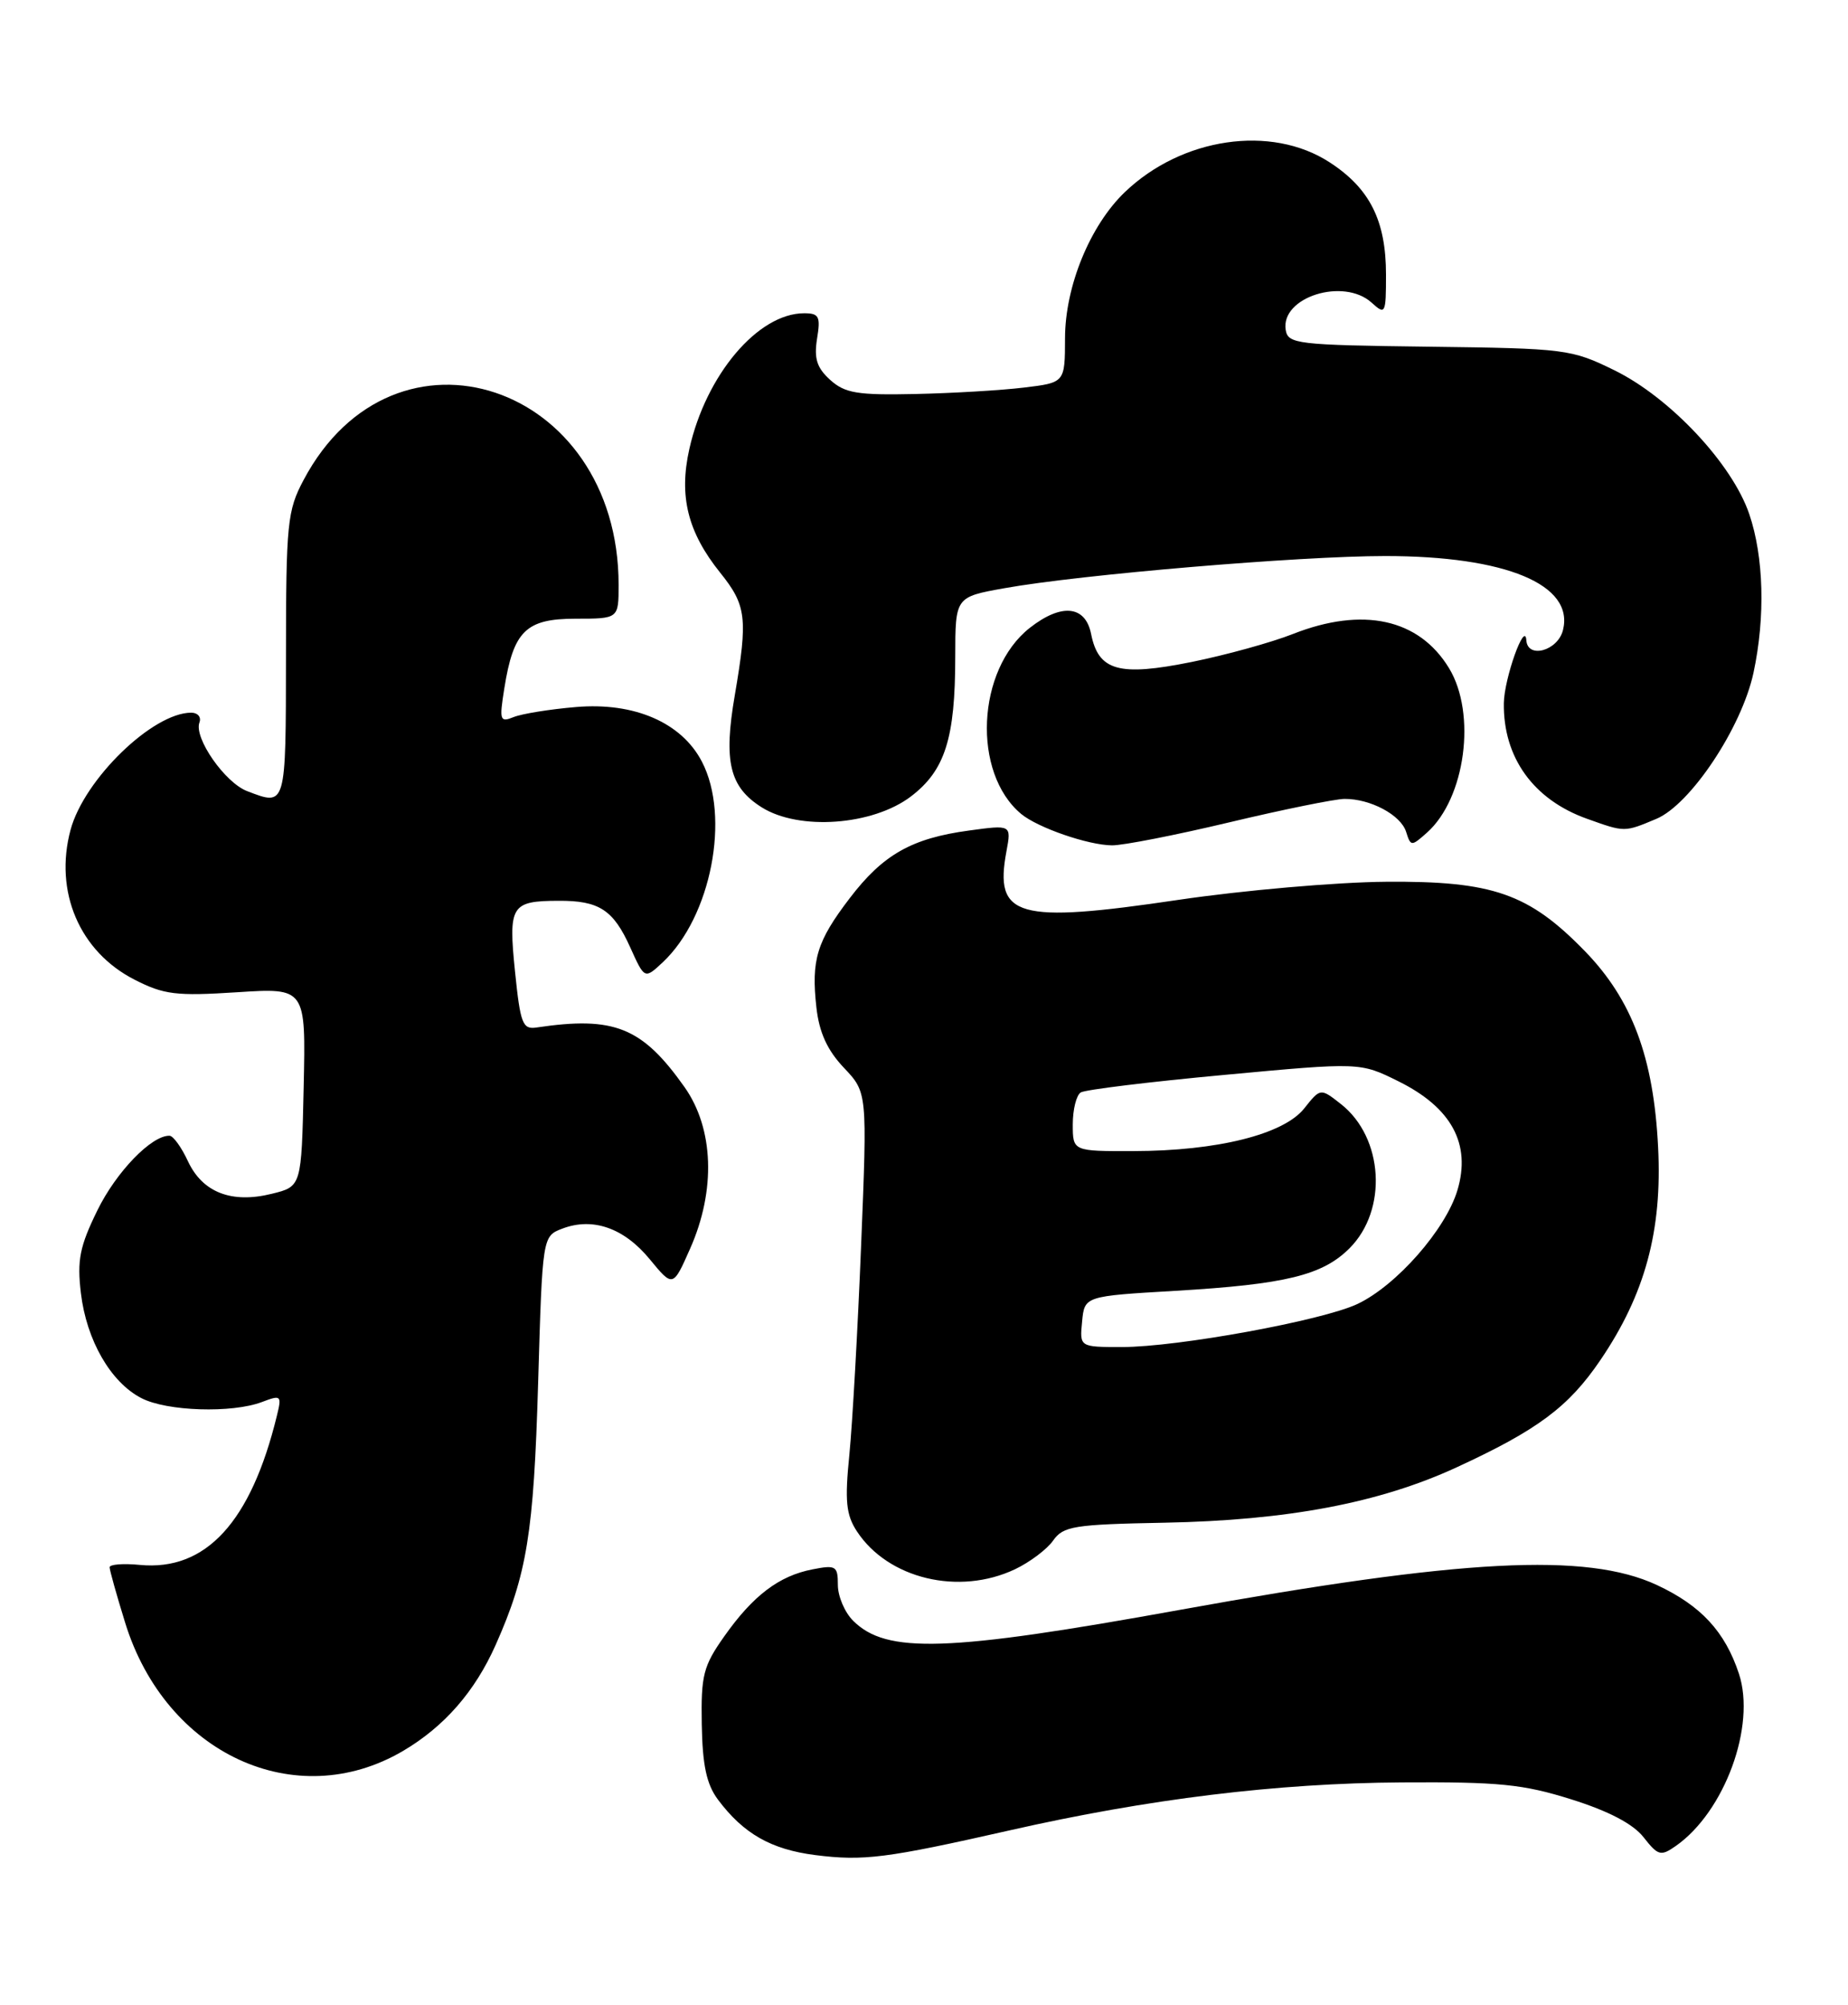 <?xml version="1.0" encoding="UTF-8" standalone="no"?>
<!DOCTYPE svg PUBLIC "-//W3C//DTD SVG 1.1//EN" "http://www.w3.org/Graphics/SVG/1.1/DTD/svg11.dtd" >
<svg xmlns="http://www.w3.org/2000/svg" xmlns:xlink="http://www.w3.org/1999/xlink" version="1.1" viewBox="0 0 236 256">
 <g >
 <path fill="currentColor"
d=" M 129.00 233.70 C 146.69 229.69 163.09 227.69 179.00 227.59 C 191.43 227.51 194.52 227.82 200.68 229.76 C 205.43 231.25 208.56 232.89 209.89 234.59 C 211.75 236.96 212.09 237.05 214.02 235.70 C 220.25 231.33 224.27 220.37 222.07 213.71 C 220.29 208.33 217.22 205.01 211.58 202.38 C 202.61 198.21 186.72 199.03 150.73 205.55 C 120.97 210.94 113.20 211.20 108.94 206.94 C 107.87 205.87 107.00 203.82 107.00 202.38 C 107.00 199.95 106.75 199.80 103.75 200.39 C 99.48 201.22 96.17 203.73 92.50 208.93 C 89.81 212.73 89.51 213.91 89.62 220.18 C 89.71 225.41 90.23 227.83 91.68 229.78 C 94.94 234.14 98.47 236.15 104.11 236.87 C 110.29 237.65 113.15 237.29 129.00 233.70 Z  M 51.44 223.59 C 56.72 220.49 60.65 216.00 63.31 210.01 C 67.30 201.03 68.16 195.75 68.72 176.67 C 69.27 157.85 69.27 157.85 71.81 156.88 C 75.70 155.40 79.68 156.79 82.96 160.77 C 85.94 164.39 85.94 164.39 88.13 159.44 C 91.44 151.99 91.16 144.11 87.42 138.81 C 82.00 131.15 78.44 129.72 68.51 131.20 C 66.74 131.47 66.45 130.71 65.77 124.05 C 64.91 115.62 65.27 115.04 71.32 115.02 C 76.51 114.99 78.32 116.17 80.48 120.96 C 82.32 125.04 82.32 125.04 84.65 122.86 C 90.81 117.07 93.30 104.30 89.64 97.26 C 87.05 92.26 81.00 89.64 73.55 90.28 C 70.22 90.56 66.64 91.14 65.60 91.56 C 63.84 92.27 63.75 91.99 64.40 87.92 C 65.57 80.56 67.16 79.00 73.52 79.00 C 79.00 79.00 79.00 79.00 79.00 74.68 C 79.00 48.95 50.37 39.42 38.77 61.29 C 36.69 65.20 36.53 66.80 36.52 83.75 C 36.50 103.15 36.56 102.93 31.57 101.02 C 28.72 99.94 24.73 94.20 25.47 92.25 C 25.73 91.56 25.25 91.00 24.42 91.00 C 19.51 91.00 10.75 99.50 9.01 105.96 C 6.89 113.85 10.16 121.51 17.18 125.09 C 20.93 127.01 22.50 127.20 30.25 126.70 C 39.06 126.13 39.06 126.13 38.78 138.81 C 38.50 151.50 38.50 151.50 34.72 152.43 C 29.57 153.71 25.86 152.26 24.00 148.27 C 23.18 146.50 22.12 145.03 21.65 145.02 C 19.36 144.96 14.84 149.63 12.43 154.56 C 10.18 159.15 9.83 160.91 10.33 165.11 C 11.04 171.12 14.13 176.50 18.05 178.52 C 21.30 180.21 29.62 180.47 33.45 179.02 C 35.90 178.09 36.00 178.17 35.36 180.77 C 32.05 194.35 26.29 200.62 17.87 199.82 C 15.74 199.61 14.00 199.75 14.00 200.12 C 14.00 200.49 14.89 203.67 15.98 207.19 C 21.15 223.94 37.75 231.61 51.44 223.59 Z  M 129.63 200.37 C 131.52 199.47 133.71 197.82 134.49 196.71 C 135.78 194.87 137.13 194.65 148.71 194.43 C 164.42 194.13 176.15 191.91 186.00 187.37 C 196.37 182.59 200.33 179.64 204.39 173.65 C 210.08 165.27 212.29 157.14 211.75 146.50 C 211.18 135.02 208.43 127.66 202.41 121.46 C 195.24 114.09 190.65 112.48 177.00 112.59 C 170.68 112.64 158.75 113.68 150.50 114.90 C 129.87 117.96 126.95 117.13 128.53 108.70 C 129.16 105.31 129.16 105.31 123.74 106.05 C 116.43 107.04 112.76 109.12 108.52 114.68 C 104.30 120.20 103.58 122.57 104.26 128.65 C 104.62 131.85 105.65 134.10 107.77 136.34 C 110.76 139.50 110.76 139.50 109.97 159.00 C 109.54 169.72 108.86 181.75 108.47 185.73 C 107.87 191.67 108.05 193.42 109.43 195.53 C 113.41 201.60 122.46 203.77 129.63 200.37 Z  M 157.00 105.00 C 163.88 103.36 170.49 102.02 171.70 102.01 C 175.02 101.99 178.89 104.06 179.57 106.22 C 180.16 108.09 180.24 108.09 182.23 106.32 C 187.14 101.95 188.59 91.12 185.04 85.30 C 181.20 79.00 174.04 77.44 165.12 80.95 C 162.39 82.03 156.56 83.64 152.16 84.53 C 142.90 86.40 140.28 85.67 139.34 80.95 C 138.61 77.30 135.55 77.00 131.51 80.17 C 124.71 85.52 124.11 98.70 130.42 103.94 C 132.54 105.69 138.94 107.91 142.00 107.94 C 143.38 107.96 150.12 106.64 157.00 105.00 Z  M 211.52 104.56 C 215.89 102.73 222.42 92.91 223.93 85.91 C 225.46 78.77 225.25 71.10 223.39 65.64 C 221.21 59.23 213.29 50.78 206.19 47.29 C 200.67 44.58 199.96 44.49 182.50 44.27 C 165.60 44.06 164.48 43.92 164.19 42.12 C 163.53 37.94 171.58 35.40 175.17 38.65 C 176.92 40.24 177.00 40.08 177.00 35.06 C 177.00 28.17 174.93 24.05 169.79 20.72 C 162.33 15.88 150.93 17.55 143.64 24.54 C 139.20 28.80 136.02 36.57 136.01 43.18 C 136.00 48.86 136.00 48.86 130.75 49.49 C 127.86 49.84 121.61 50.21 116.87 50.31 C 109.50 50.47 107.91 50.21 106.02 48.51 C 104.32 46.97 103.94 45.79 104.34 43.26 C 104.81 40.41 104.60 40.00 102.69 40.00 C 96.79 40.01 90.15 47.87 88.03 57.34 C 86.68 63.37 87.83 67.96 91.96 73.11 C 95.33 77.30 95.52 78.90 93.84 88.76 C 92.38 97.24 93.16 100.50 97.28 103.09 C 102.06 106.09 111.47 105.40 116.34 101.69 C 120.69 98.37 121.99 94.28 121.99 83.86 C 122.00 76.23 122.00 76.23 128.25 75.11 C 137.99 73.36 165.98 71.00 176.90 71.00 C 192.30 71.00 201.06 74.65 199.60 80.46 C 198.94 83.10 195.08 84.17 194.92 81.75 C 194.75 79.18 192.09 86.63 192.05 89.78 C 191.95 96.72 195.83 102.11 202.68 104.55 C 207.52 106.28 207.41 106.28 211.52 104.56 Z  M 138.19 168.75 C 138.50 165.50 138.50 165.50 150.15 164.82 C 164.17 163.99 168.89 162.84 172.34 159.39 C 177.24 154.49 176.69 145.26 171.25 140.98 C 168.63 138.92 168.63 138.92 166.55 141.54 C 163.91 144.85 155.44 146.96 144.75 146.98 C 137.00 147.00 137.00 147.00 137.00 143.56 C 137.00 141.67 137.46 139.83 138.02 139.49 C 138.58 139.14 146.84 138.13 156.37 137.25 C 173.69 135.64 173.69 135.64 178.59 138.07 C 185.38 141.43 187.89 146.08 186.12 151.98 C 184.62 156.99 178.34 164.14 173.36 166.50 C 168.88 168.62 150.41 172.00 143.27 172.00 C 137.87 172.00 137.87 172.00 138.19 168.75 Z "/>
</g>
</svg>